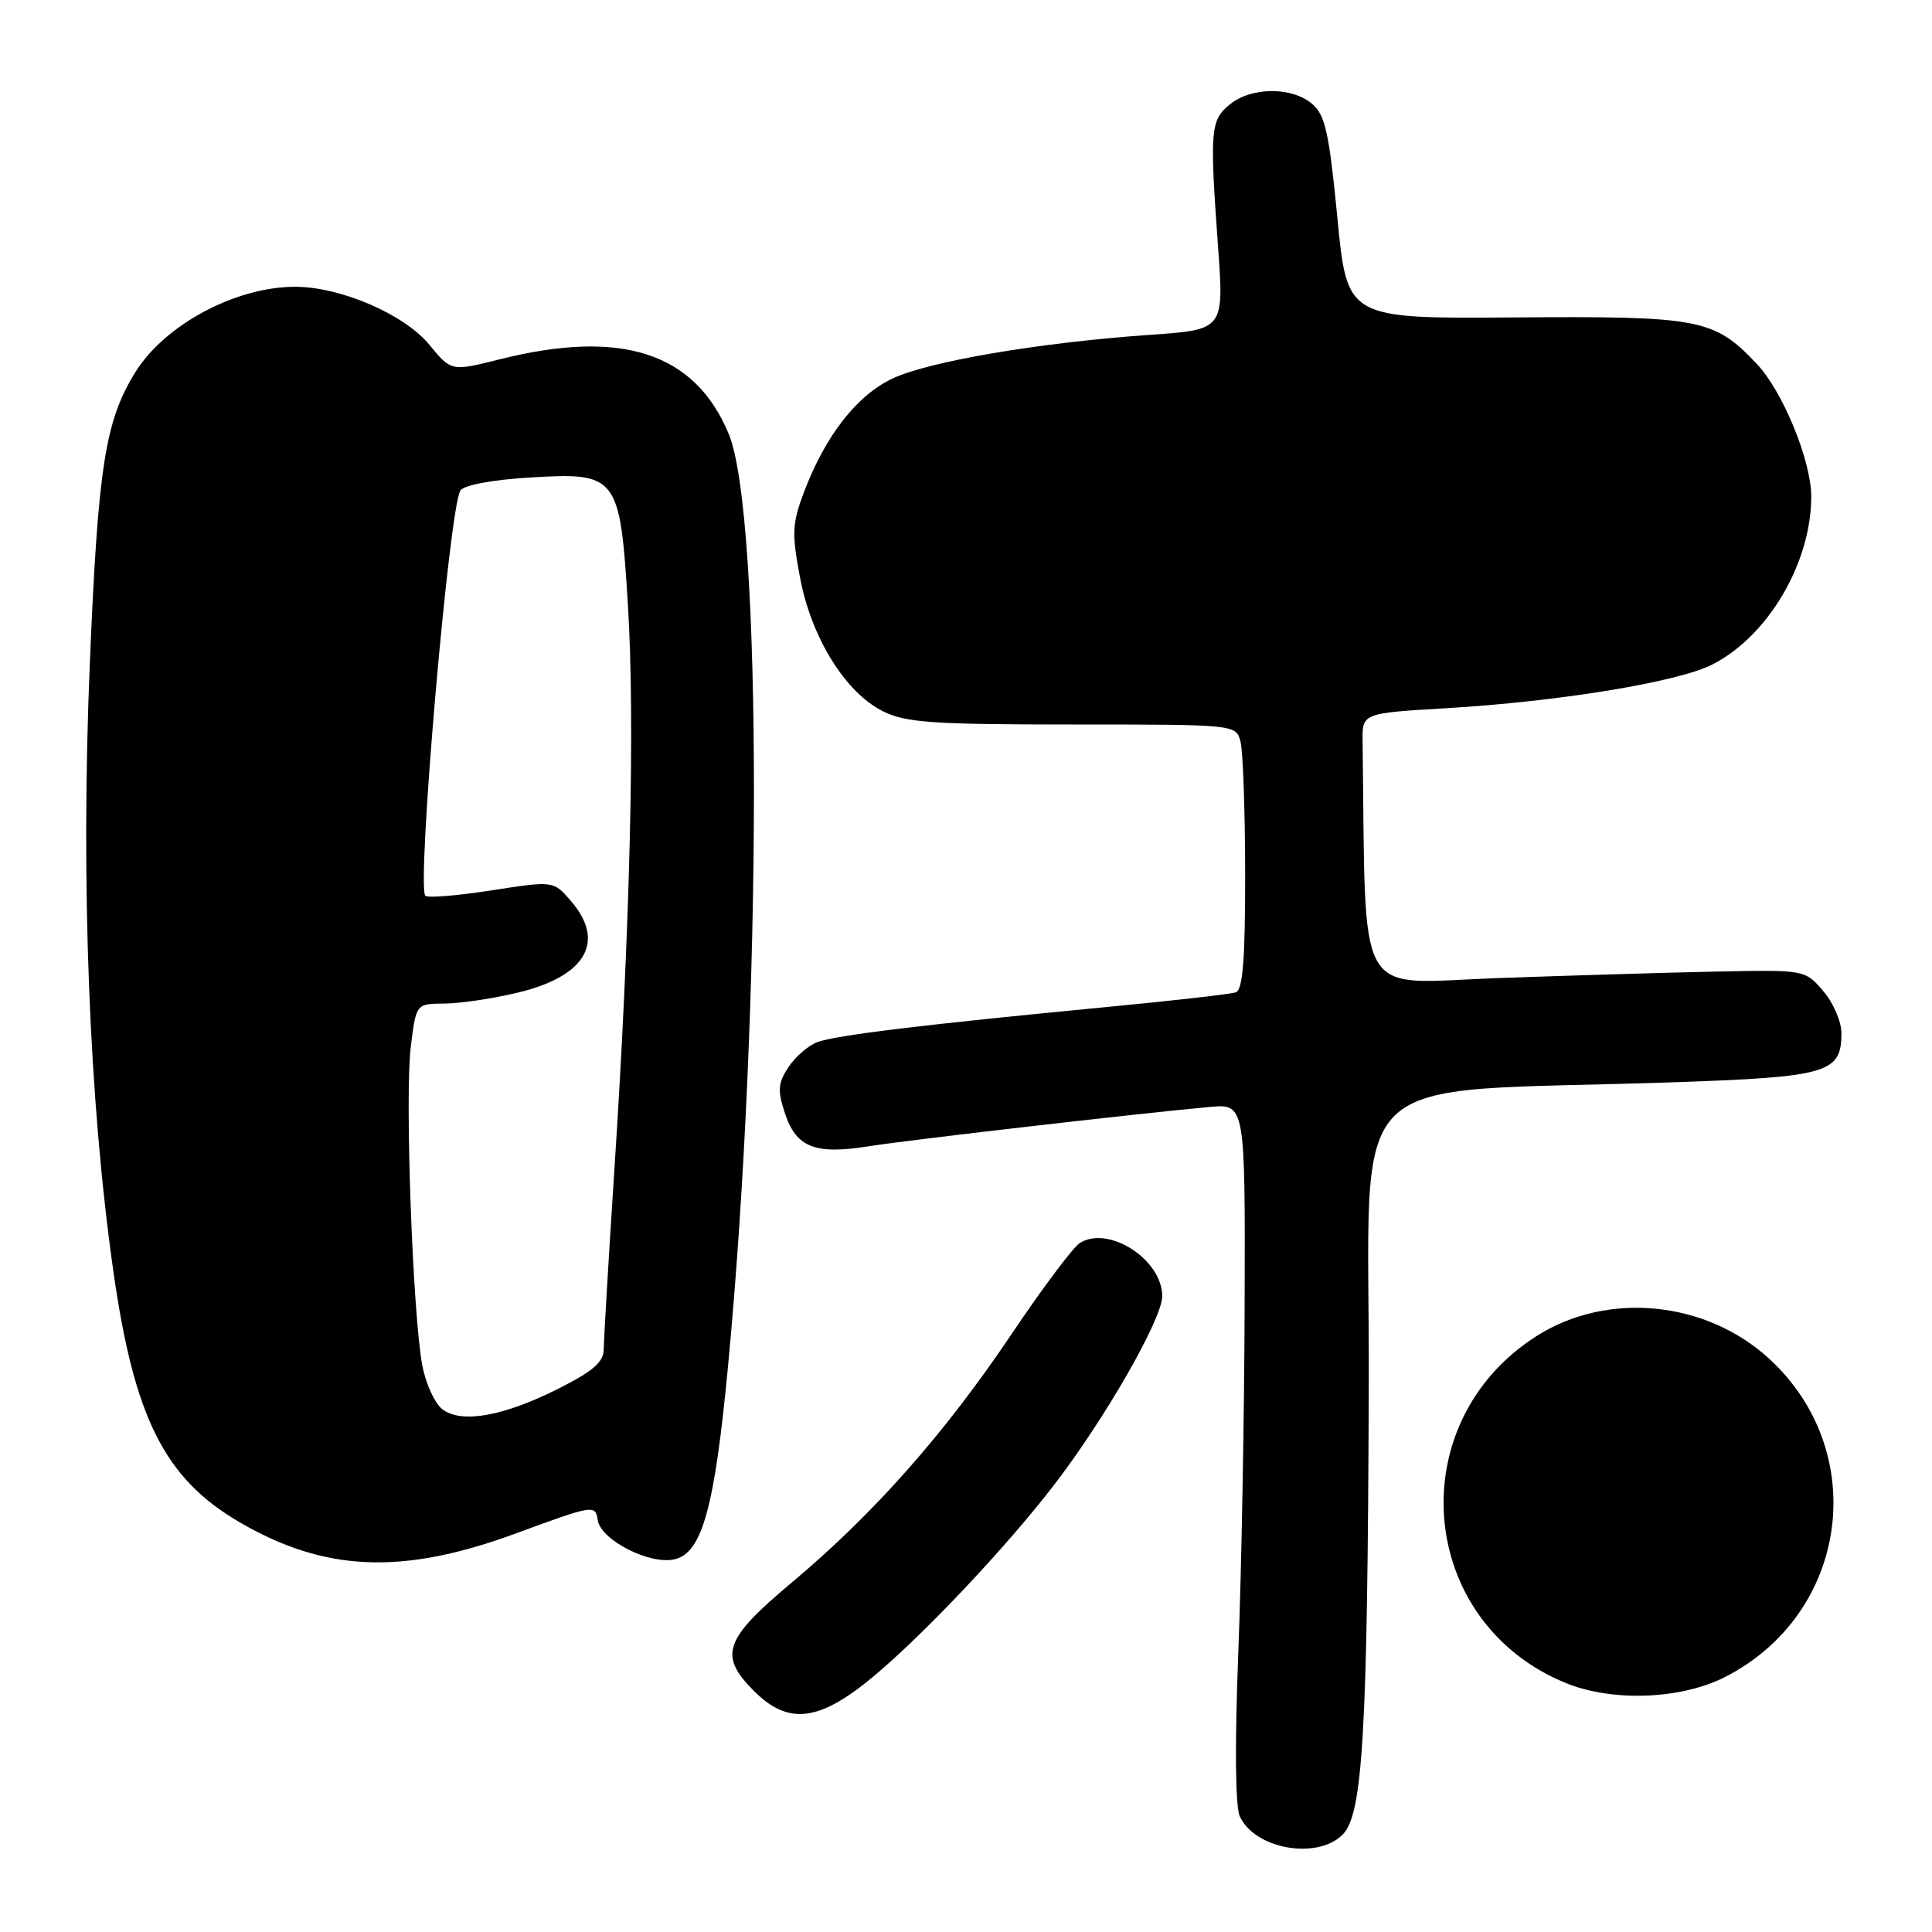 <?xml version="1.0" encoding="UTF-8" standalone="no"?>
<!DOCTYPE svg PUBLIC "-//W3C//DTD SVG 1.1//EN" "http://www.w3.org/Graphics/SVG/1.1/DTD/svg11.dtd" >
<svg xmlns="http://www.w3.org/2000/svg" xmlns:xlink="http://www.w3.org/1999/xlink" version="1.1" viewBox="0 0 256 256">
 <g >
 <path fill="currentColor"
d=" M 177.90 243.10 C 180.58 240.42 181.21 229.74 181.37 183.65 C 181.52 140.27 176.79 144.96 222.00 143.40 C 242.21 142.70 244.00 142.17 244.00 136.90 C 244.00 135.37 242.91 132.85 241.58 131.31 C 239.17 128.50 239.17 128.50 227.33 128.74 C 220.83 128.87 207.74 129.27 198.25 129.61 C 179.32 130.30 181.02 133.31 180.55 98.25 C 180.50 94.50 180.50 94.50 191.50 93.85 C 206.54 92.97 222.34 90.38 226.90 88.05 C 234.29 84.28 240.00 74.57 240.00 65.79 C 240.00 61.04 236.21 51.81 232.76 48.19 C 227.09 42.22 225.30 41.88 200.66 42.06 C 178.50 42.23 178.50 42.23 177.21 28.86 C 176.11 17.54 175.60 15.23 173.85 13.75 C 171.16 11.48 165.82 11.51 162.98 13.82 C 160.39 15.92 160.28 17.18 161.39 32.60 C 162.20 43.69 162.20 43.69 152.35 44.37 C 137.74 45.39 123.06 47.88 118.23 50.17 C 113.51 52.41 109.34 57.77 106.53 65.21 C 104.96 69.38 104.90 70.68 106.01 76.54 C 107.51 84.50 112.01 91.76 117.00 94.25 C 120.01 95.75 123.54 96.00 142.13 96.00 C 163.72 96.00 163.77 96.00 164.37 98.25 C 164.70 99.49 164.98 107.38 164.99 115.78 C 165.00 127.12 164.68 131.17 163.75 131.49 C 163.06 131.73 155.30 132.61 146.50 133.45 C 122.22 135.78 110.73 137.18 108.30 138.09 C 107.09 138.54 105.37 140.04 104.46 141.42 C 103.08 143.53 103.01 144.50 104.01 147.52 C 105.49 152.03 107.99 153.02 115.02 151.90 C 120.29 151.06 150.45 147.58 160.25 146.68 C 165.00 146.25 165.00 146.25 164.92 172.87 C 164.88 187.52 164.50 208.28 164.08 219.00 C 163.61 231.00 163.68 239.33 164.27 240.65 C 166.21 245.00 174.51 246.49 177.90 243.10 Z  M 115.70 222.17 C 122.36 216.63 133.27 205.07 139.58 196.88 C 146.37 188.08 154.00 174.78 154.00 171.75 C 154.00 166.91 146.93 162.33 143.10 164.69 C 142.22 165.23 138.12 170.69 134.00 176.83 C 125.15 190.00 115.74 200.63 104.87 209.73 C 95.93 217.22 95.19 219.35 99.92 224.08 C 104.47 228.62 108.54 228.13 115.70 222.17 Z  M 228.58 222.21 C 244.93 213.87 247.91 192.47 234.46 180.07 C 226.09 172.36 213.03 171.06 203.64 177.01 C 185.50 188.52 187.77 215.06 207.58 223.05 C 213.74 225.53 222.78 225.17 228.58 222.21 Z  M 68.46 203.15 C 78.61 199.41 78.91 199.36 79.20 201.40 C 79.58 204.08 86.17 207.42 89.45 206.60 C 93.05 205.70 94.70 199.69 96.47 181.00 C 101.01 133.14 101.05 68.25 96.55 57.47 C 92.06 46.71 82.36 43.56 66.22 47.61 C 59.80 49.22 59.80 49.22 56.88 45.67 C 53.55 41.63 45.13 38.00 39.09 38.00 C 31.21 38.00 21.79 43.05 17.90 49.37 C 13.93 55.81 12.99 61.84 11.90 87.93 C 10.69 117.05 11.80 145.78 15.01 168.38 C 17.76 187.81 21.79 195.86 31.64 201.64 C 43.03 208.31 53.32 208.74 68.46 203.15 Z  M 58.65 186.76 C 57.63 186.00 56.42 183.38 55.96 180.94 C 54.68 174.15 53.63 145.14 54.43 138.71 C 55.14 133.00 55.14 133.00 58.82 132.98 C 60.84 132.98 65.19 132.34 68.48 131.56 C 77.59 129.42 80.32 124.81 75.67 119.41 C 73.35 116.70 73.35 116.70 65.13 117.98 C 60.62 118.68 56.67 119.00 56.36 118.70 C 55.18 117.51 59.50 67.42 61.00 65.00 C 61.44 64.29 65.17 63.58 70.12 63.28 C 81.83 62.56 82.15 62.97 83.21 80.30 C 84.15 95.53 83.49 123.01 81.44 154.50 C 80.65 166.60 80.01 177.51 80.00 178.74 C 80.00 180.46 78.65 181.65 74.08 183.96 C 66.78 187.65 61.20 188.66 58.65 186.76 Z "/>
</g>
</svg>